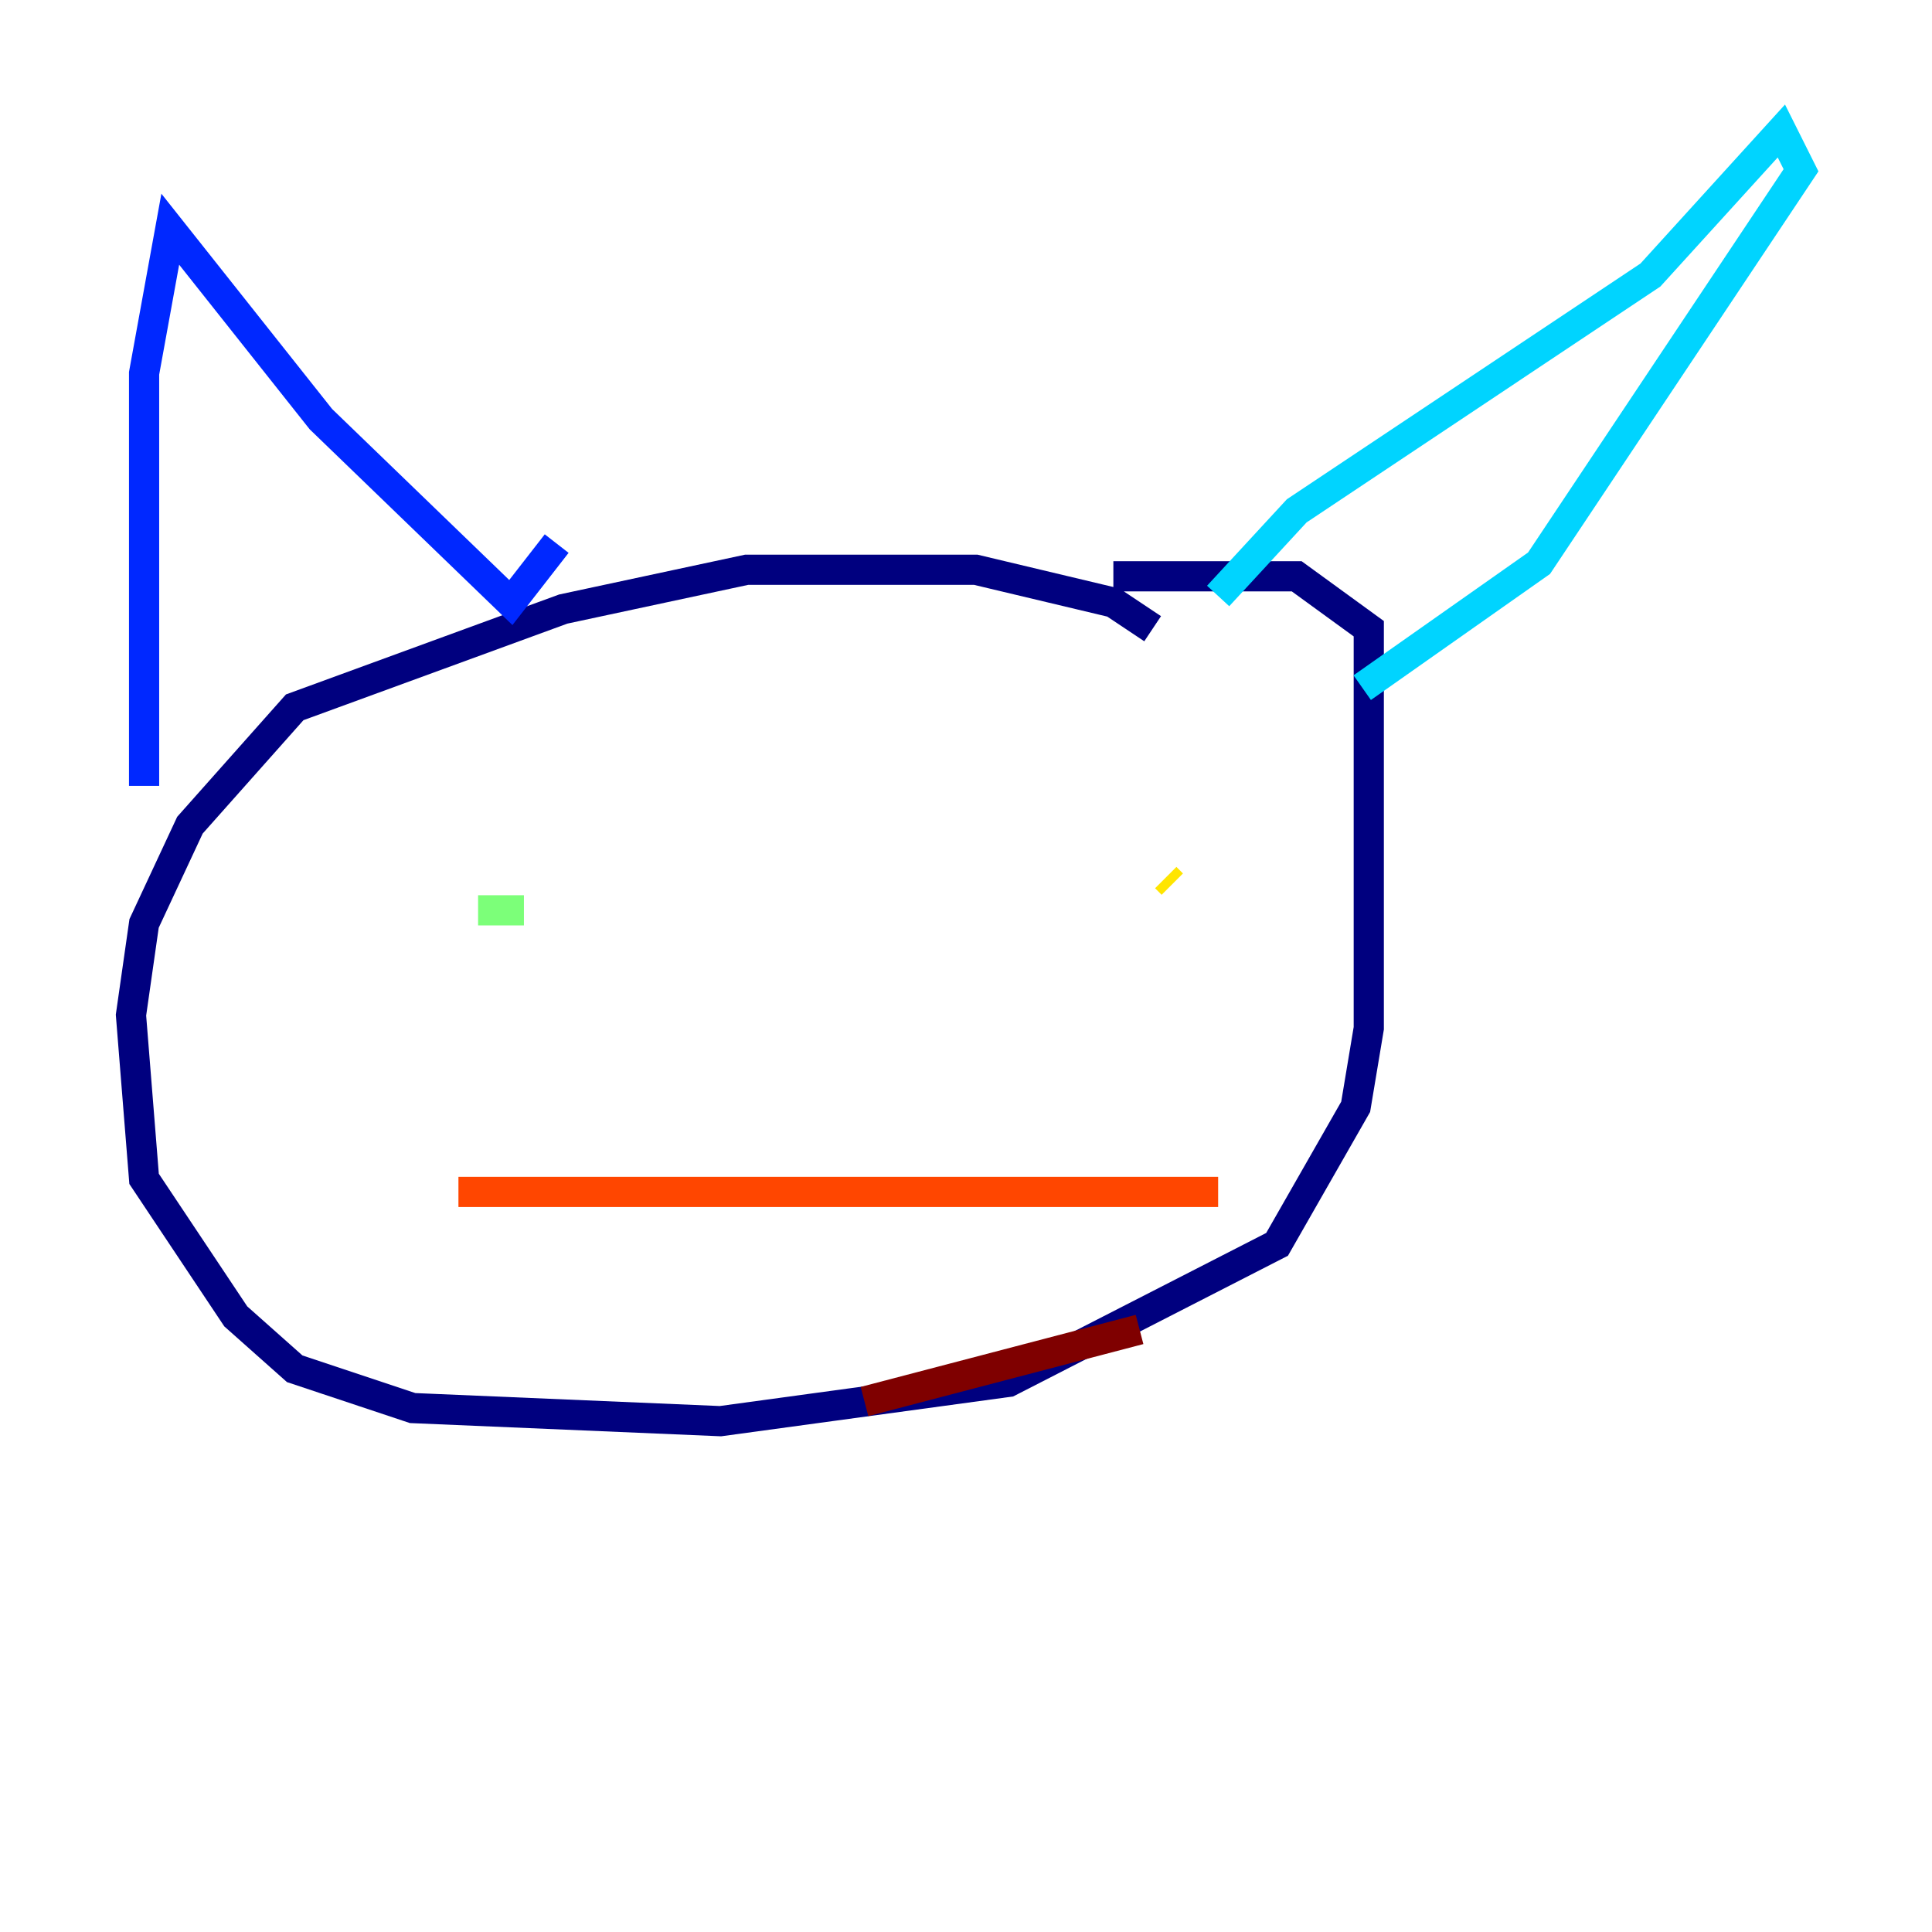 <?xml version="1.0" encoding="utf-8" ?>
<svg baseProfile="tiny" height="128" version="1.2" viewBox="0,0,128,128" width="128" xmlns="http://www.w3.org/2000/svg" xmlns:ev="http://www.w3.org/2001/xml-events" xmlns:xlink="http://www.w3.org/1999/xlink"><defs /><polyline fill="none" points="76.366,41.654 73.763,39.919 64.651,37.749 49.464,37.749 37.315,40.352 19.525,46.861 12.583,54.671 9.546,61.18 8.678,67.254 9.546,78.102 15.62,87.214 19.525,90.685 27.336,93.288 47.729,94.156 66.82,91.552 84.61,82.441 89.817,73.329 90.685,68.122 90.685,41.654 85.912,38.183 73.763,38.183" stroke="#00007f" stroke-width="2" /><polyline fill="none" points="9.546,52.068 9.546,24.732 11.281,15.186 21.261,27.77 33.844,39.919 36.881,36.014" stroke="#0028ff" stroke-width="2" /><polyline fill="none" points="80.705,39.485 85.912,33.844 109.342,18.224 118.02,8.678 119.322,11.281 101.966,37.315 90.251,45.559" stroke="#00d4ff" stroke-width="2" /><polyline fill="none" points="31.675,60.312 34.712,60.312" stroke="#7cff79" stroke-width="2" /><polyline fill="none" points="77.668,58.576 77.234,58.142" stroke="#ffe500" stroke-width="2" /><polyline fill="none" points="30.373,78.969 80.705,78.969" stroke="#ff4600" stroke-width="2" /><polyline fill="none" points="57.275,92.854 75.498,88.081" stroke="#7f0000" stroke-width="2" /></svg>